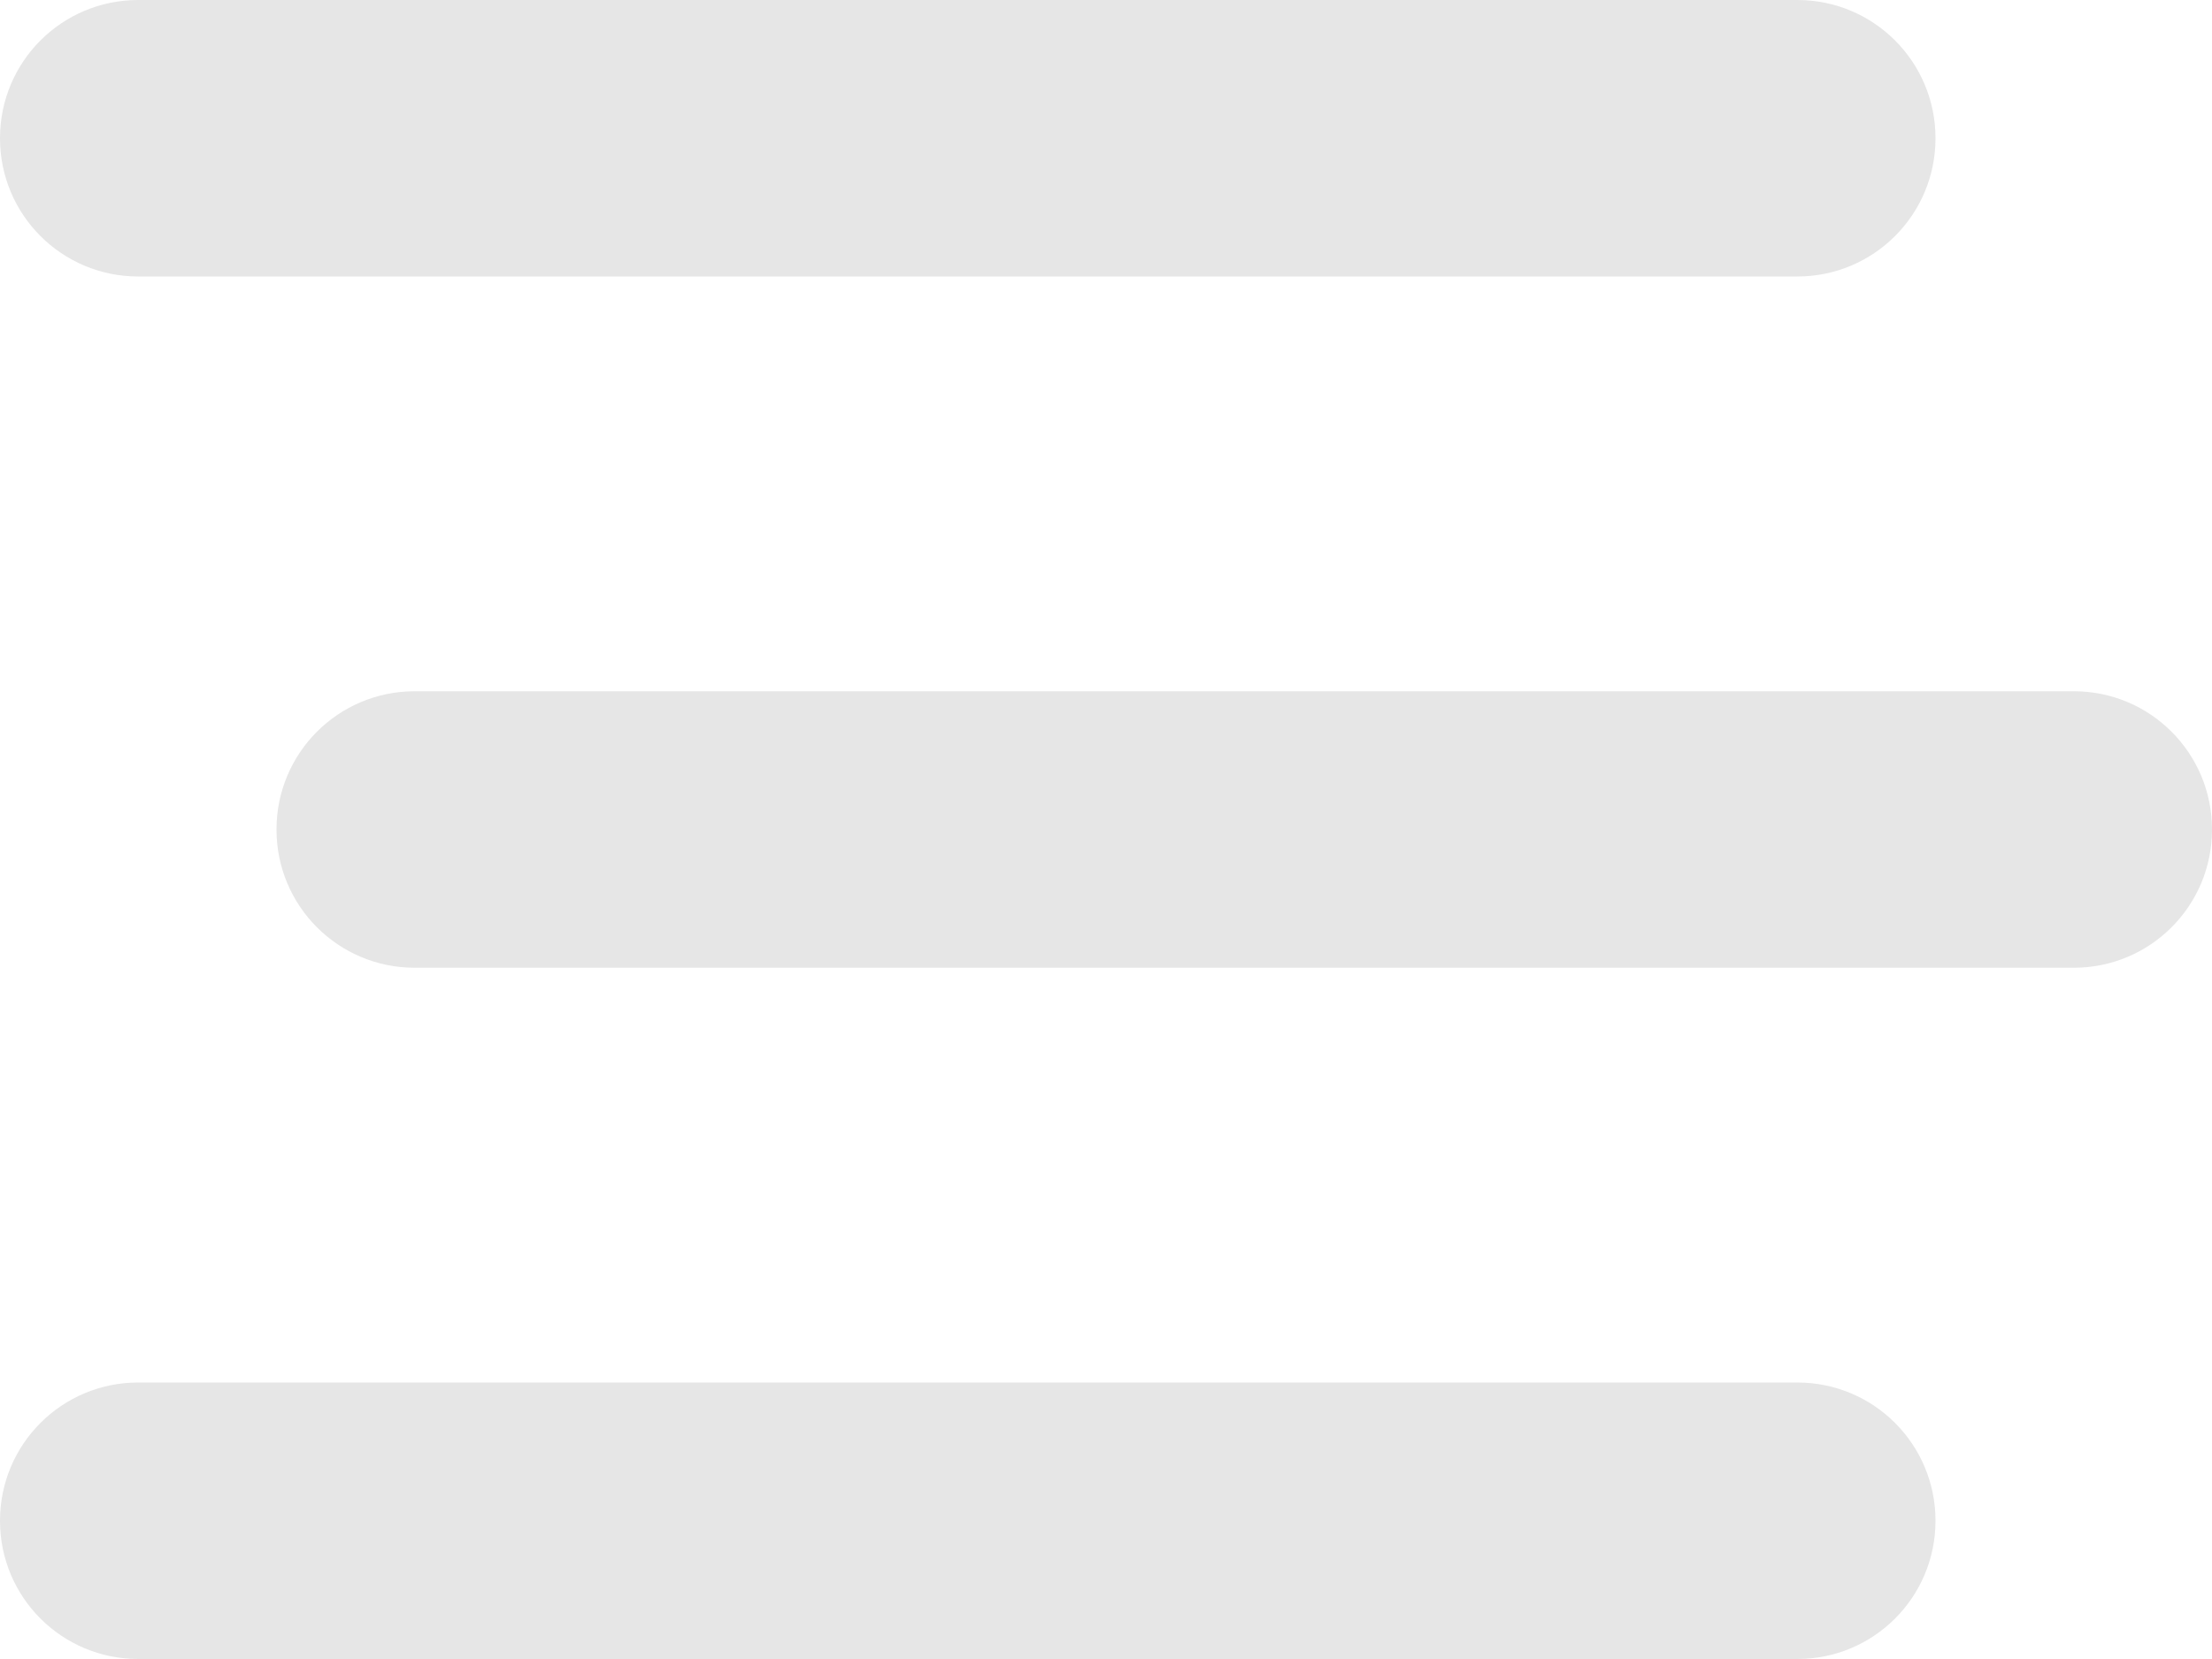 <svg width="28" height="21" viewBox="0 0 28 21" fill="none" xmlns="http://www.w3.org/2000/svg">
<path d="M0 1.75C0 0.782 0.782 0 1.75 0H22.75C23.718 0 24.5 0.782 24.5 1.75C24.5 2.718 23.718 3.5 22.75 3.5H1.75C0.782 3.5 0 2.718 0 1.75ZM3.5 10.5C3.5 9.532 4.282 8.75 5.25 8.75H26.25C27.218 8.75 28 9.532 28 10.5C28 11.468 27.218 12.25 26.25 12.25H5.25C4.282 12.25 3.5 11.468 3.5 10.5ZM24.5 19.25C24.5 20.218 23.718 21 22.75 21H1.75C0.782 21 0 20.218 0 19.25C0 18.282 0.782 17.5 1.75 17.5H22.75C23.718 17.5 24.5 18.282 24.5 19.25Z" fill="#E6E6E6"/>
</svg>
